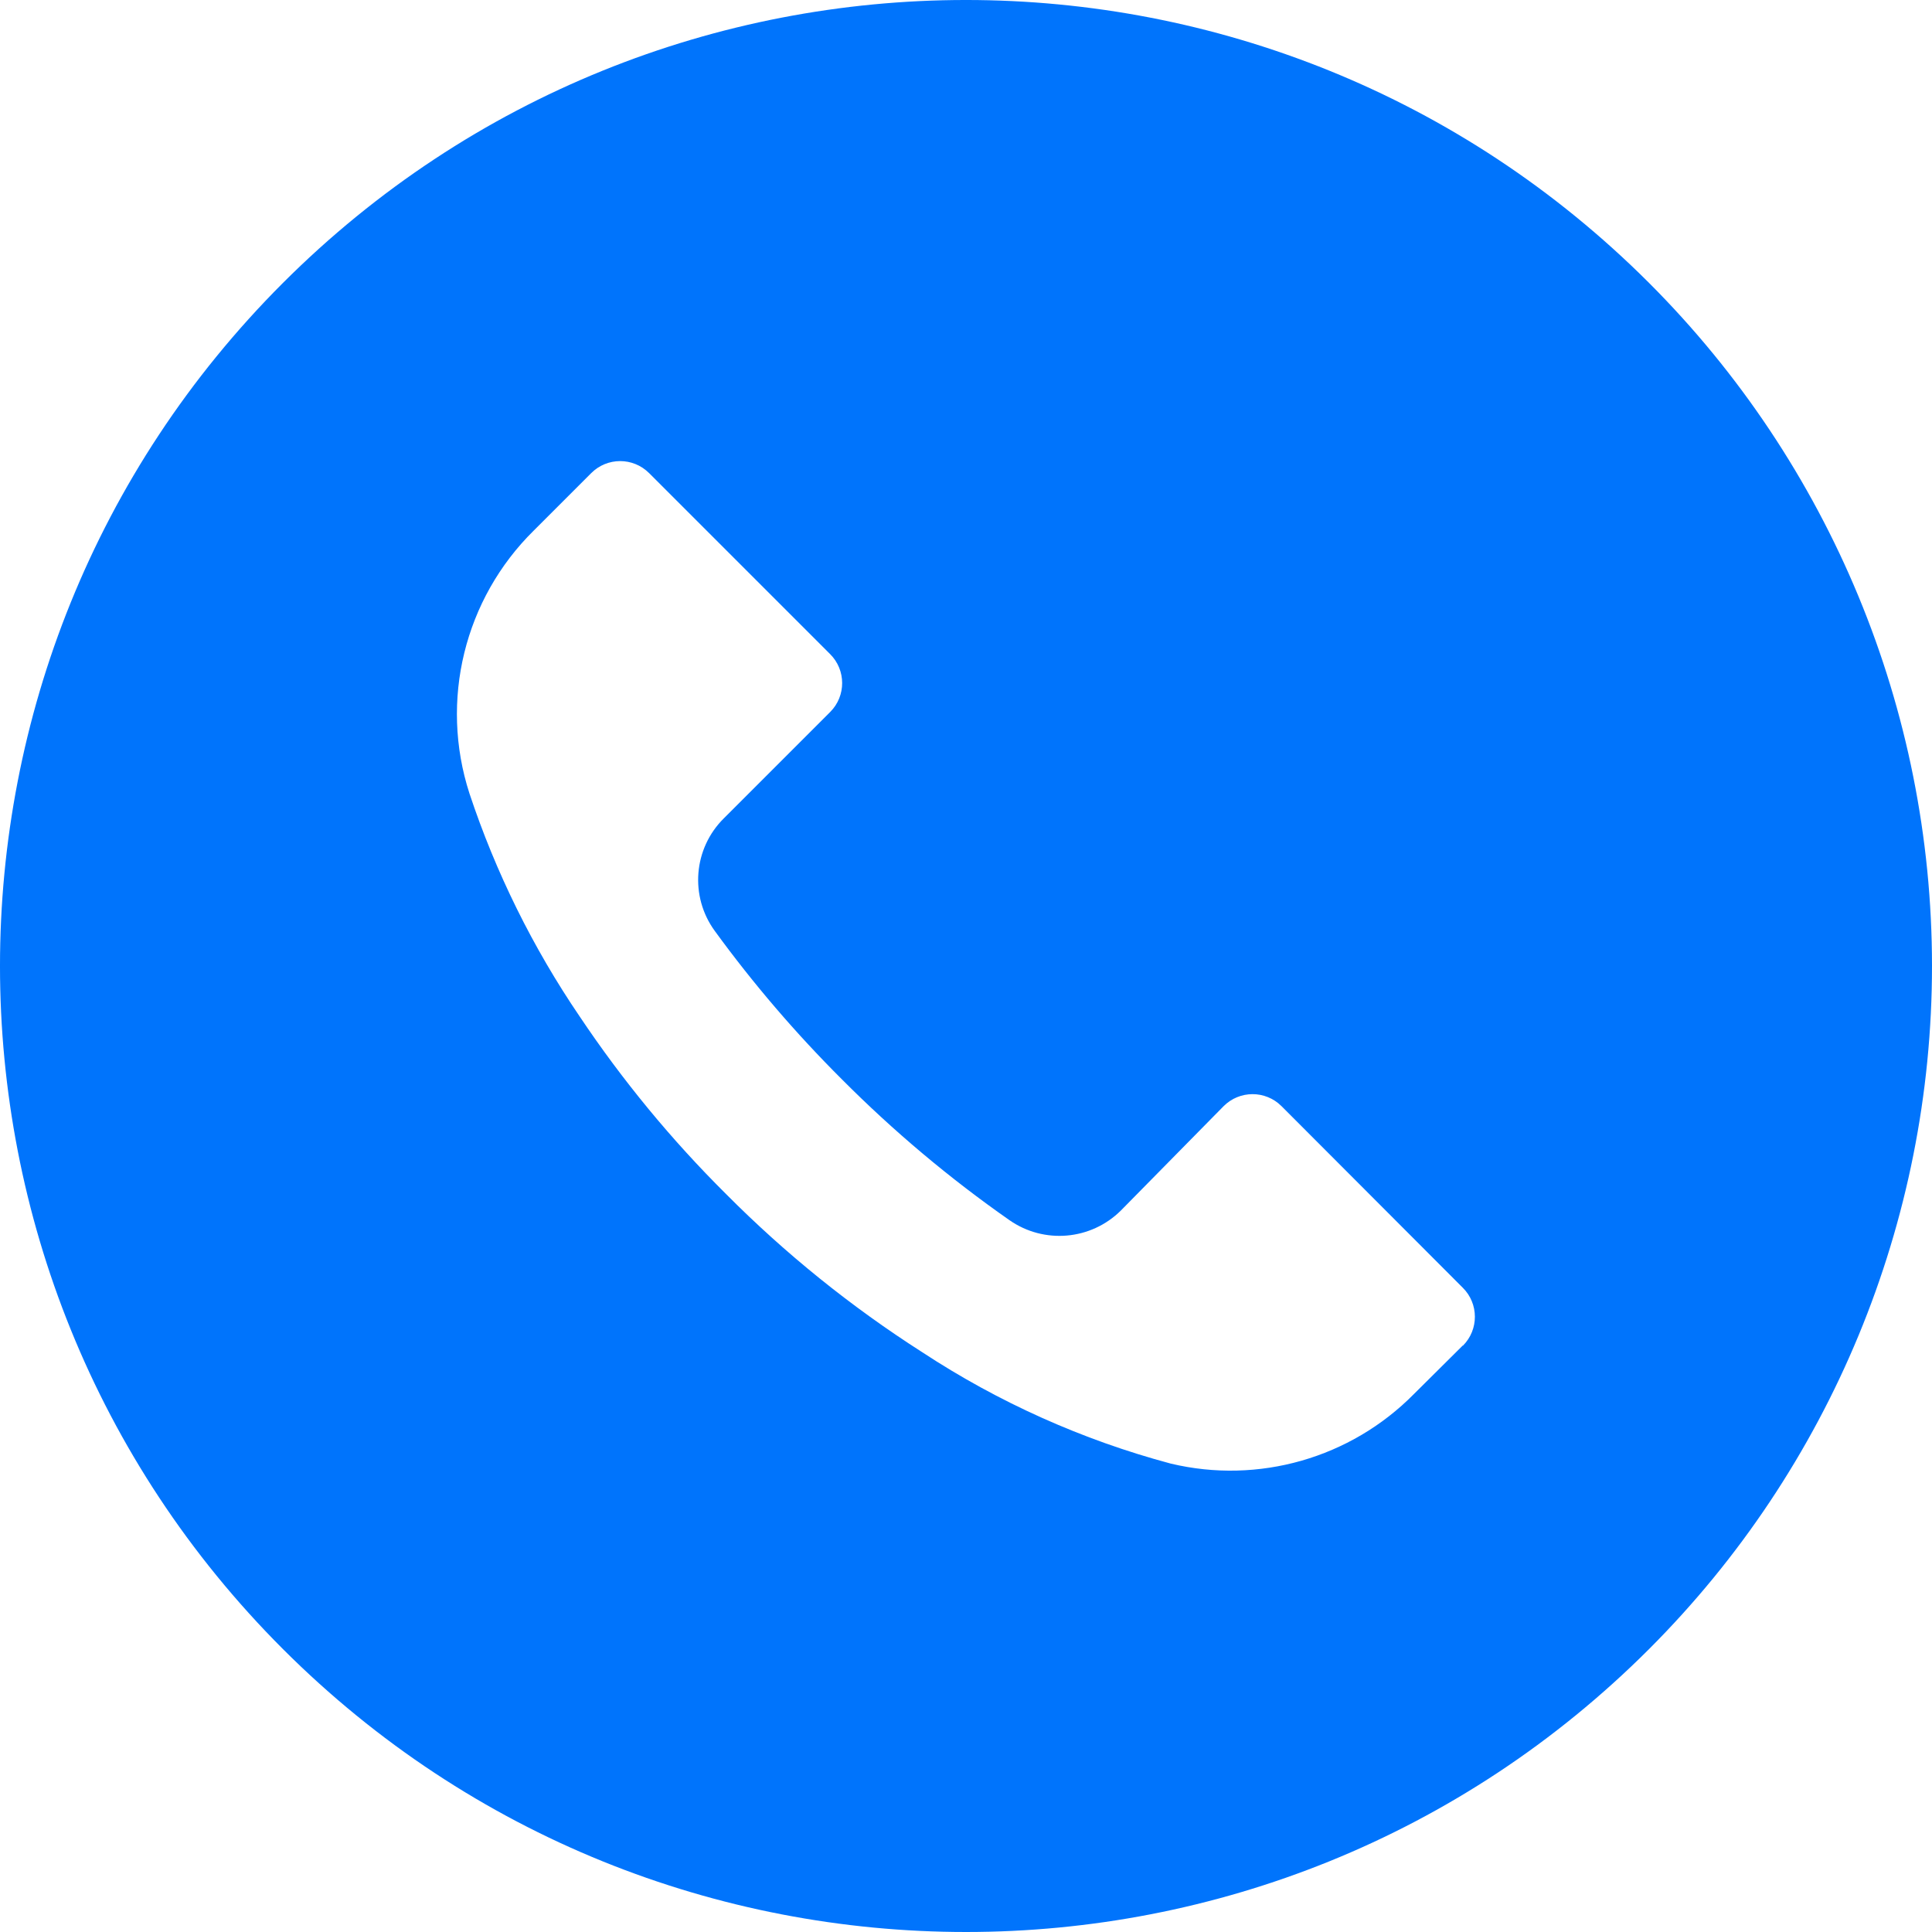 <svg width="96" height="96" viewBox="0 0 96 96" fill="none" xmlns="http://www.w3.org/2000/svg">
    <g clip-path="url(#clip0)">
        <path d="M81.936 14.054C63.188 -4.689 32.796 -4.684 14.054 14.064C-4.689 32.812 -4.684 63.204 14.064 81.946C32.812 100.689 63.204 100.684 81.946 81.936C90.948 72.932 96.003 60.721 96 47.99C95.997 35.26 90.939 23.053 81.936 14.054ZM72.694 66.864C72.692 66.866 72.69 66.868 72.688 66.87V66.854L70.256 69.27C67.111 72.455 62.53 73.765 58.176 72.726C53.789 71.552 49.619 69.683 45.824 67.19C42.298 64.936 39.03 62.302 36.08 59.334C33.365 56.639 30.927 53.681 28.8 50.502C26.473 47.081 24.632 43.355 23.328 39.43C21.833 34.818 23.072 29.758 26.528 26.358L29.376 23.51C30.168 22.715 31.454 22.712 32.249 23.504C32.252 23.506 32.254 23.508 32.256 23.51L41.248 32.502C42.043 33.294 42.046 34.58 41.254 35.376C41.252 35.378 41.25 35.38 41.248 35.382L35.968 40.662C34.453 42.16 34.262 44.542 35.52 46.262C37.43 48.883 39.543 51.349 41.84 53.638C44.401 56.21 47.185 58.55 50.16 60.63C51.879 61.829 54.209 61.627 55.696 60.15L60.8 54.966C61.592 54.171 62.878 54.168 63.673 54.96C63.675 54.962 63.678 54.964 63.68 54.966L72.688 63.99C73.483 64.782 73.486 66.068 72.694 66.864Z"
              fill="#0074FC"/>
    </g>
    <defs>
        <clipPath id="clip0">
            <rect width="96" height="96" fill="white"/>
        </clipPath>
    </defs>
</svg>
